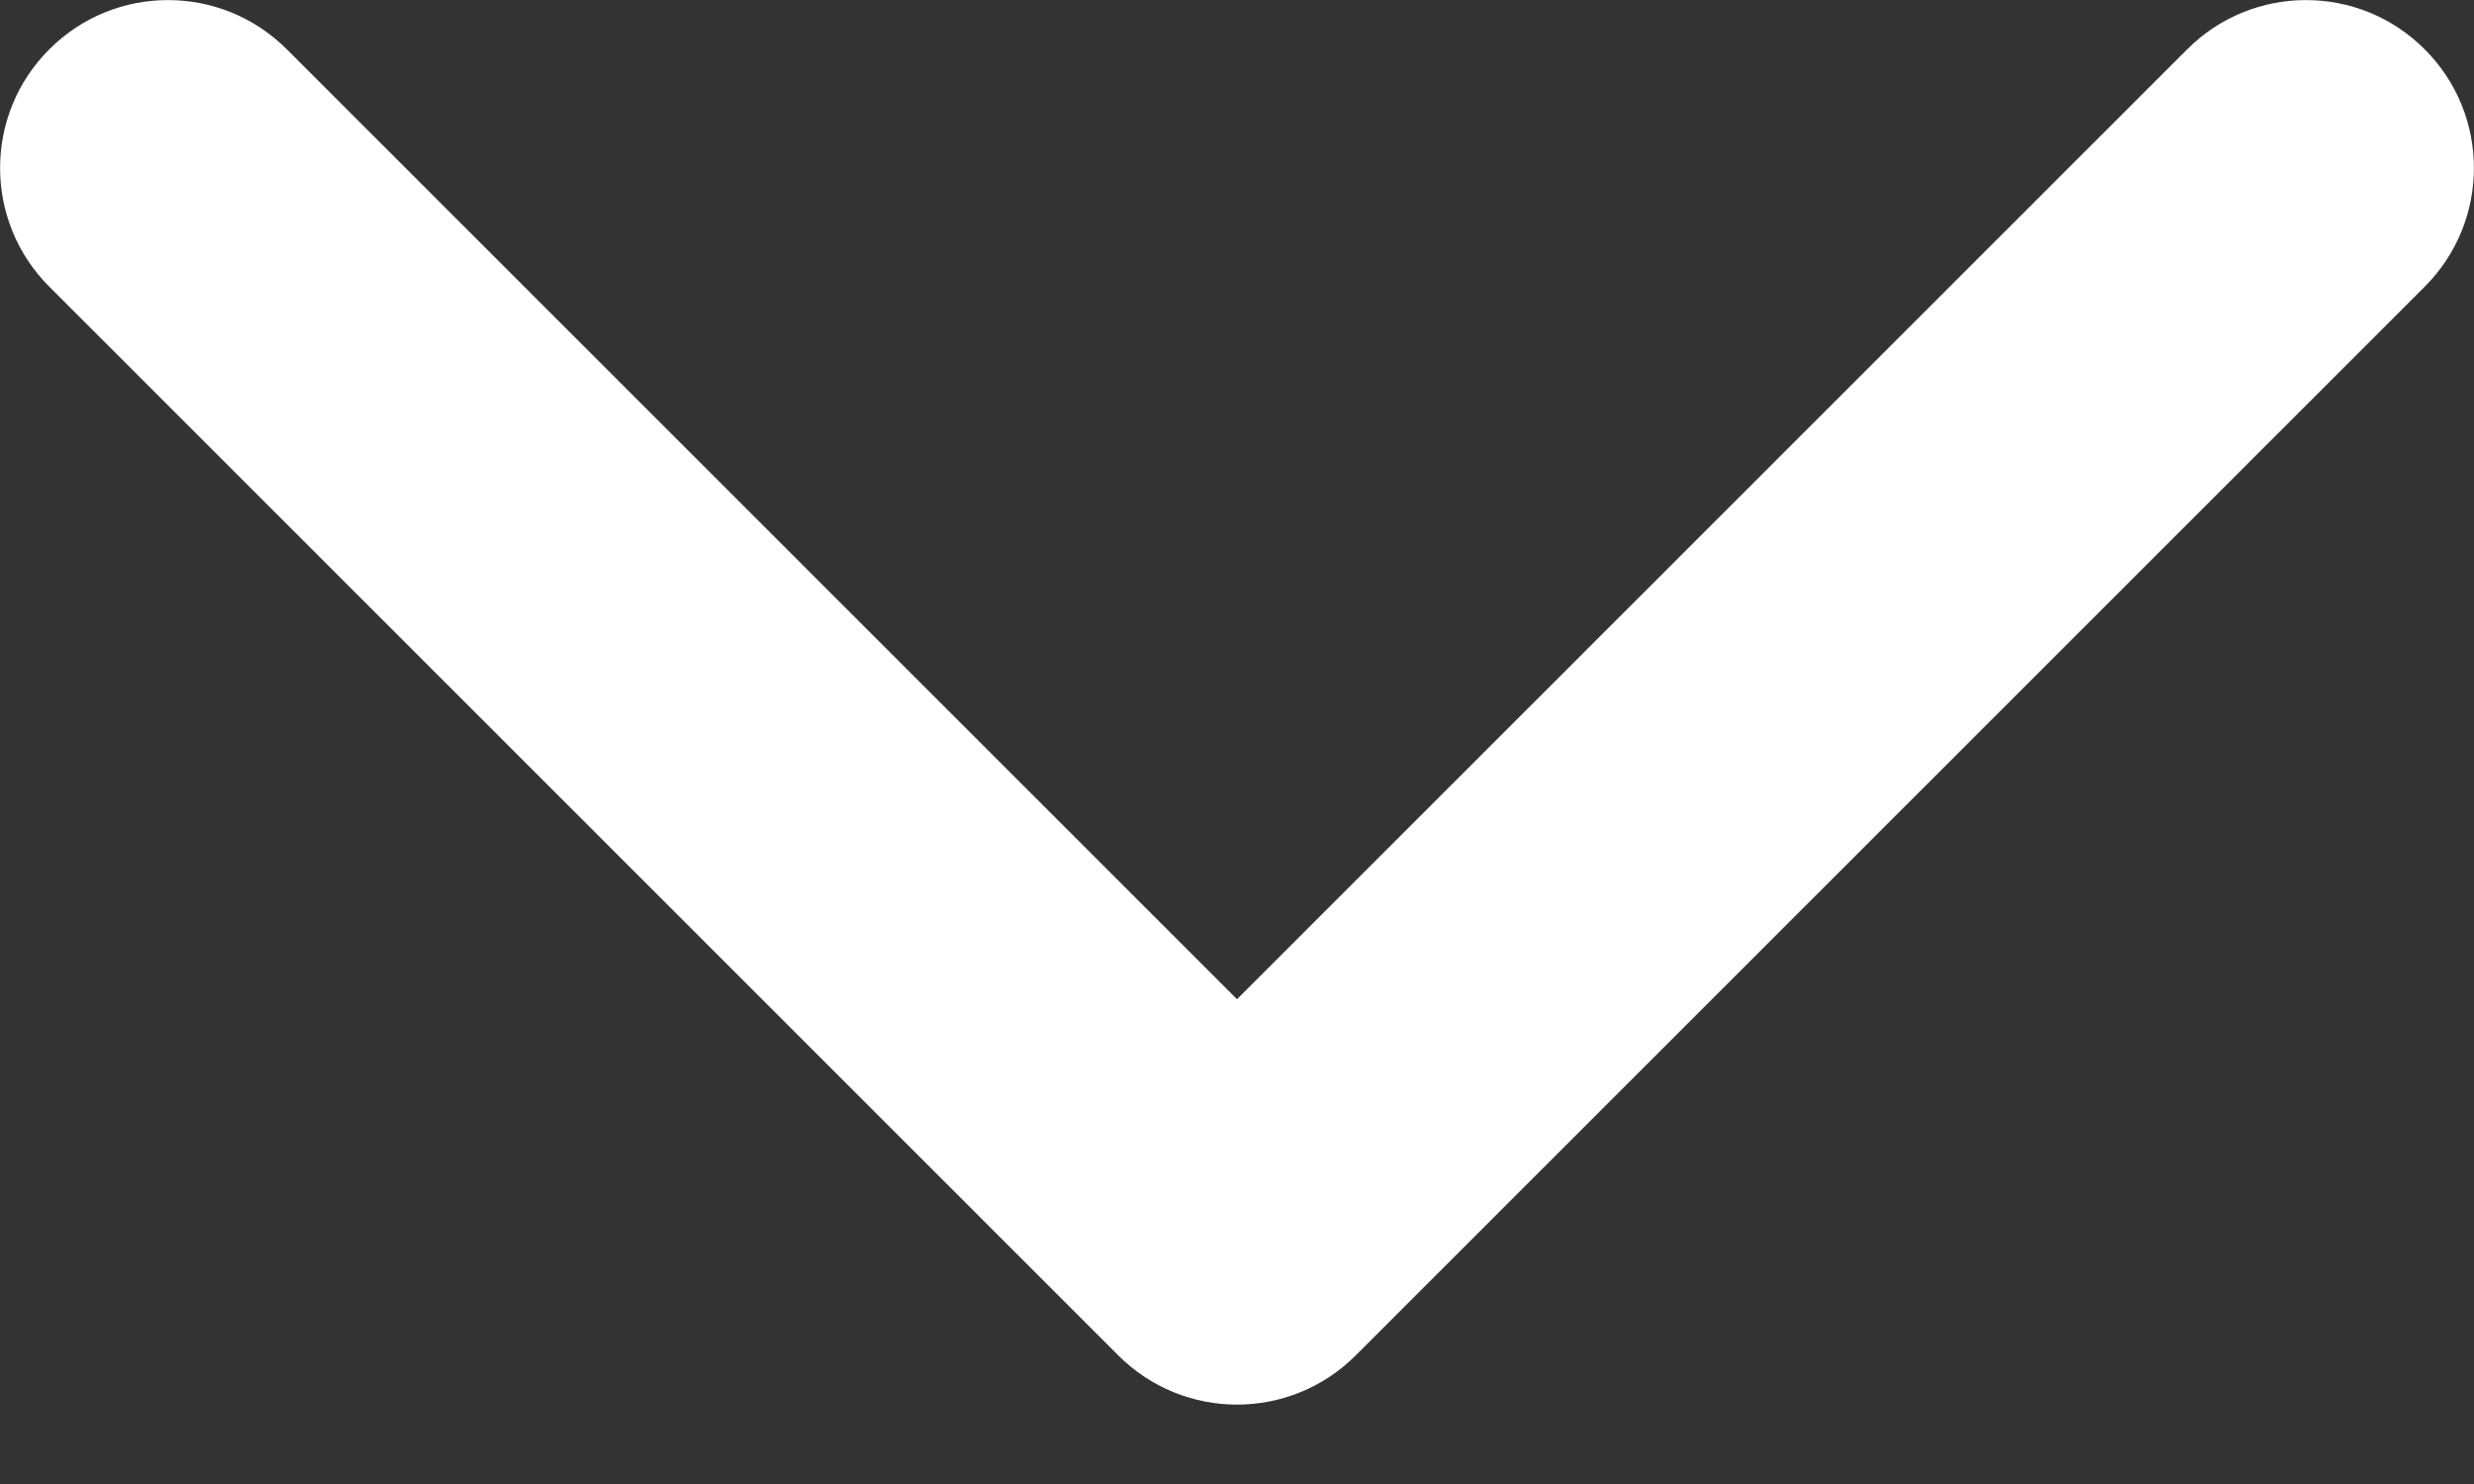 <svg width="15" height="9" viewBox="0 0 15 9" fill="none" xmlns="http://www.w3.org/2000/svg">
<rect x="0" y="0" width="15" height="9" fill="#333333" stroke="none"/>
<path d="M6.78 8.22C7.178 8.618 7.822 8.618 8.22 8.22L14.701 1.739C15.099 1.341 15.099 0.696 14.701 0.299C14.304 -0.099 13.659 -0.099 13.261 0.299L7.5 6.06L1.739 0.299C1.341 -0.099 0.696 -0.099 0.299 0.299C-0.099 0.696 -0.099 1.341 0.299 1.739L6.78 8.22ZM6.482 6.482L6.482 7.5L8.518 7.5L8.518 6.482L6.482 6.482Z" fill="white"/>
</svg>
